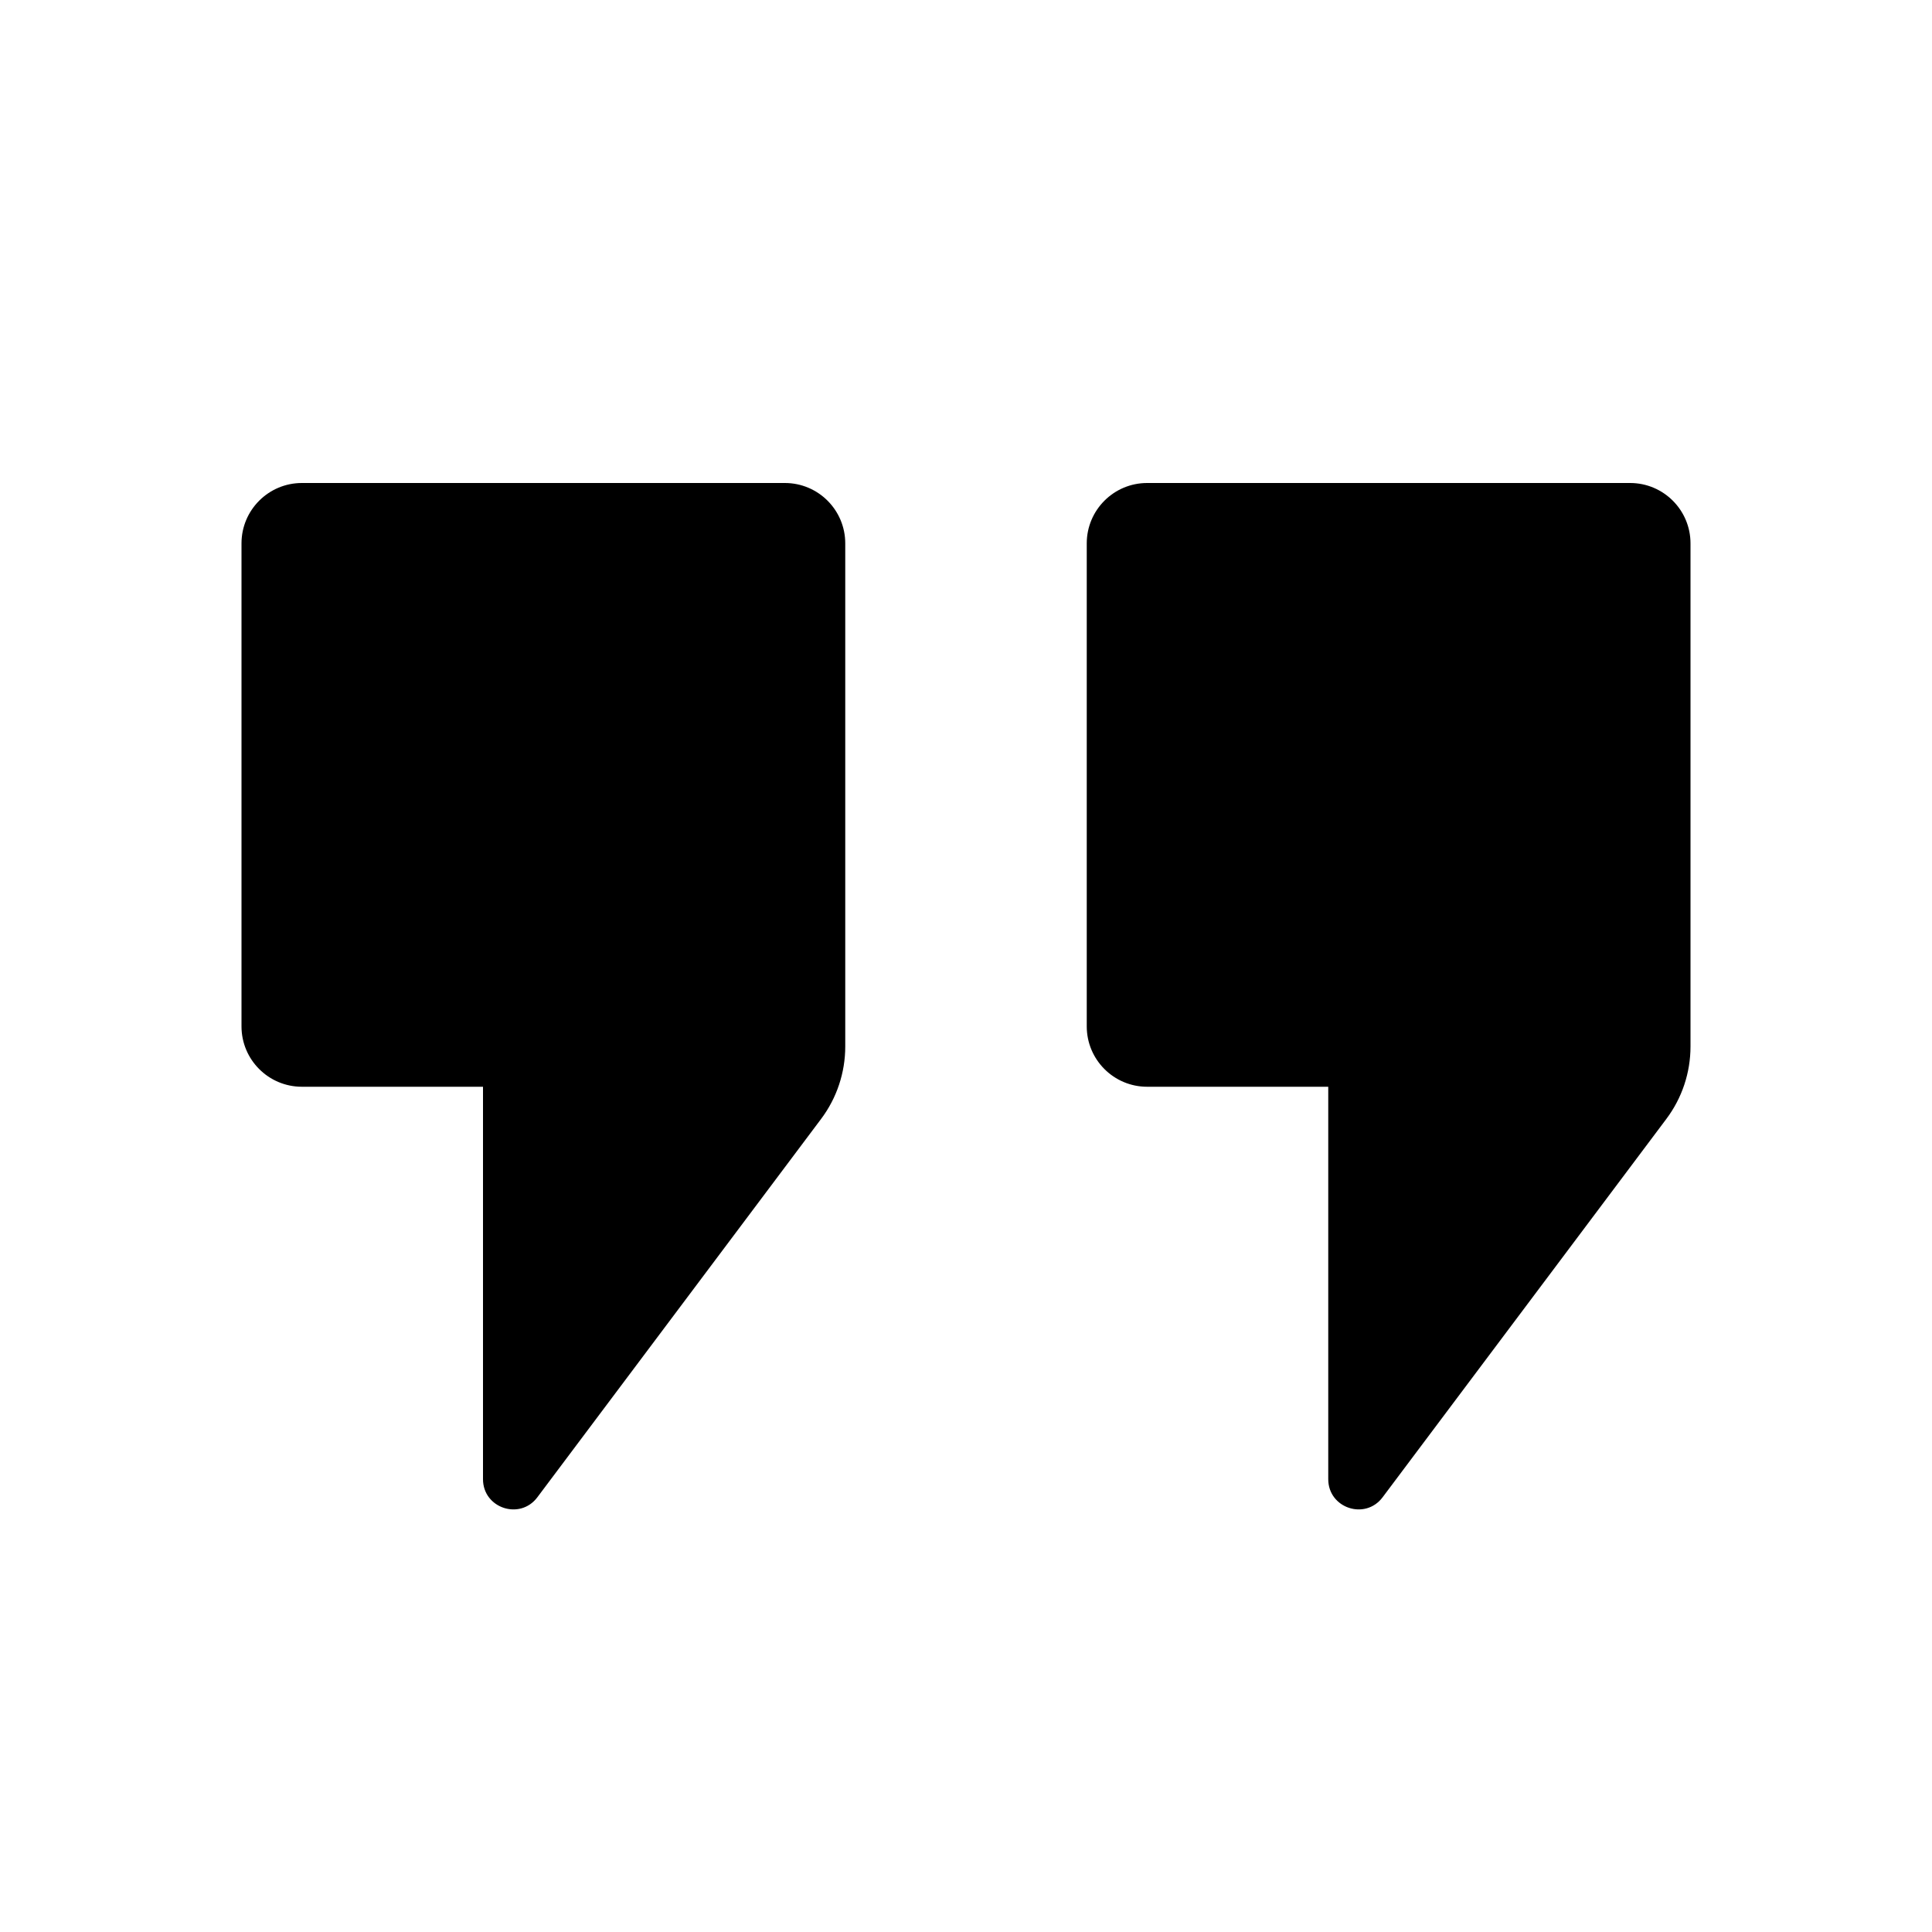 <svg width="32" height="32" viewBox="0 0 32 32" fill="none" xmlns="http://www.w3.org/2000/svg">
<path d="M5 8C4.448 8 4 8.448 4 9V17C4 17.552 4.448 18 5 18H8V24.5C8 24.98 8.612 25.184 8.9 24.8L13.6 18.533C13.86 18.187 14 17.766 14 17.333V9C14 8.448 13.552 8 13 8H5Z" fill="black"/>
<path d="M19 8C18.448 8 18 8.448 18 9V17C18 17.552 18.448 18 19 18H22V24.5C22 24.98 22.612 25.184 22.9 24.8L27.6 18.533C27.86 18.187 28 17.766 28 17.333V9C28 8.448 27.552 8 27 8H19Z" fill="black"/>
</svg>
